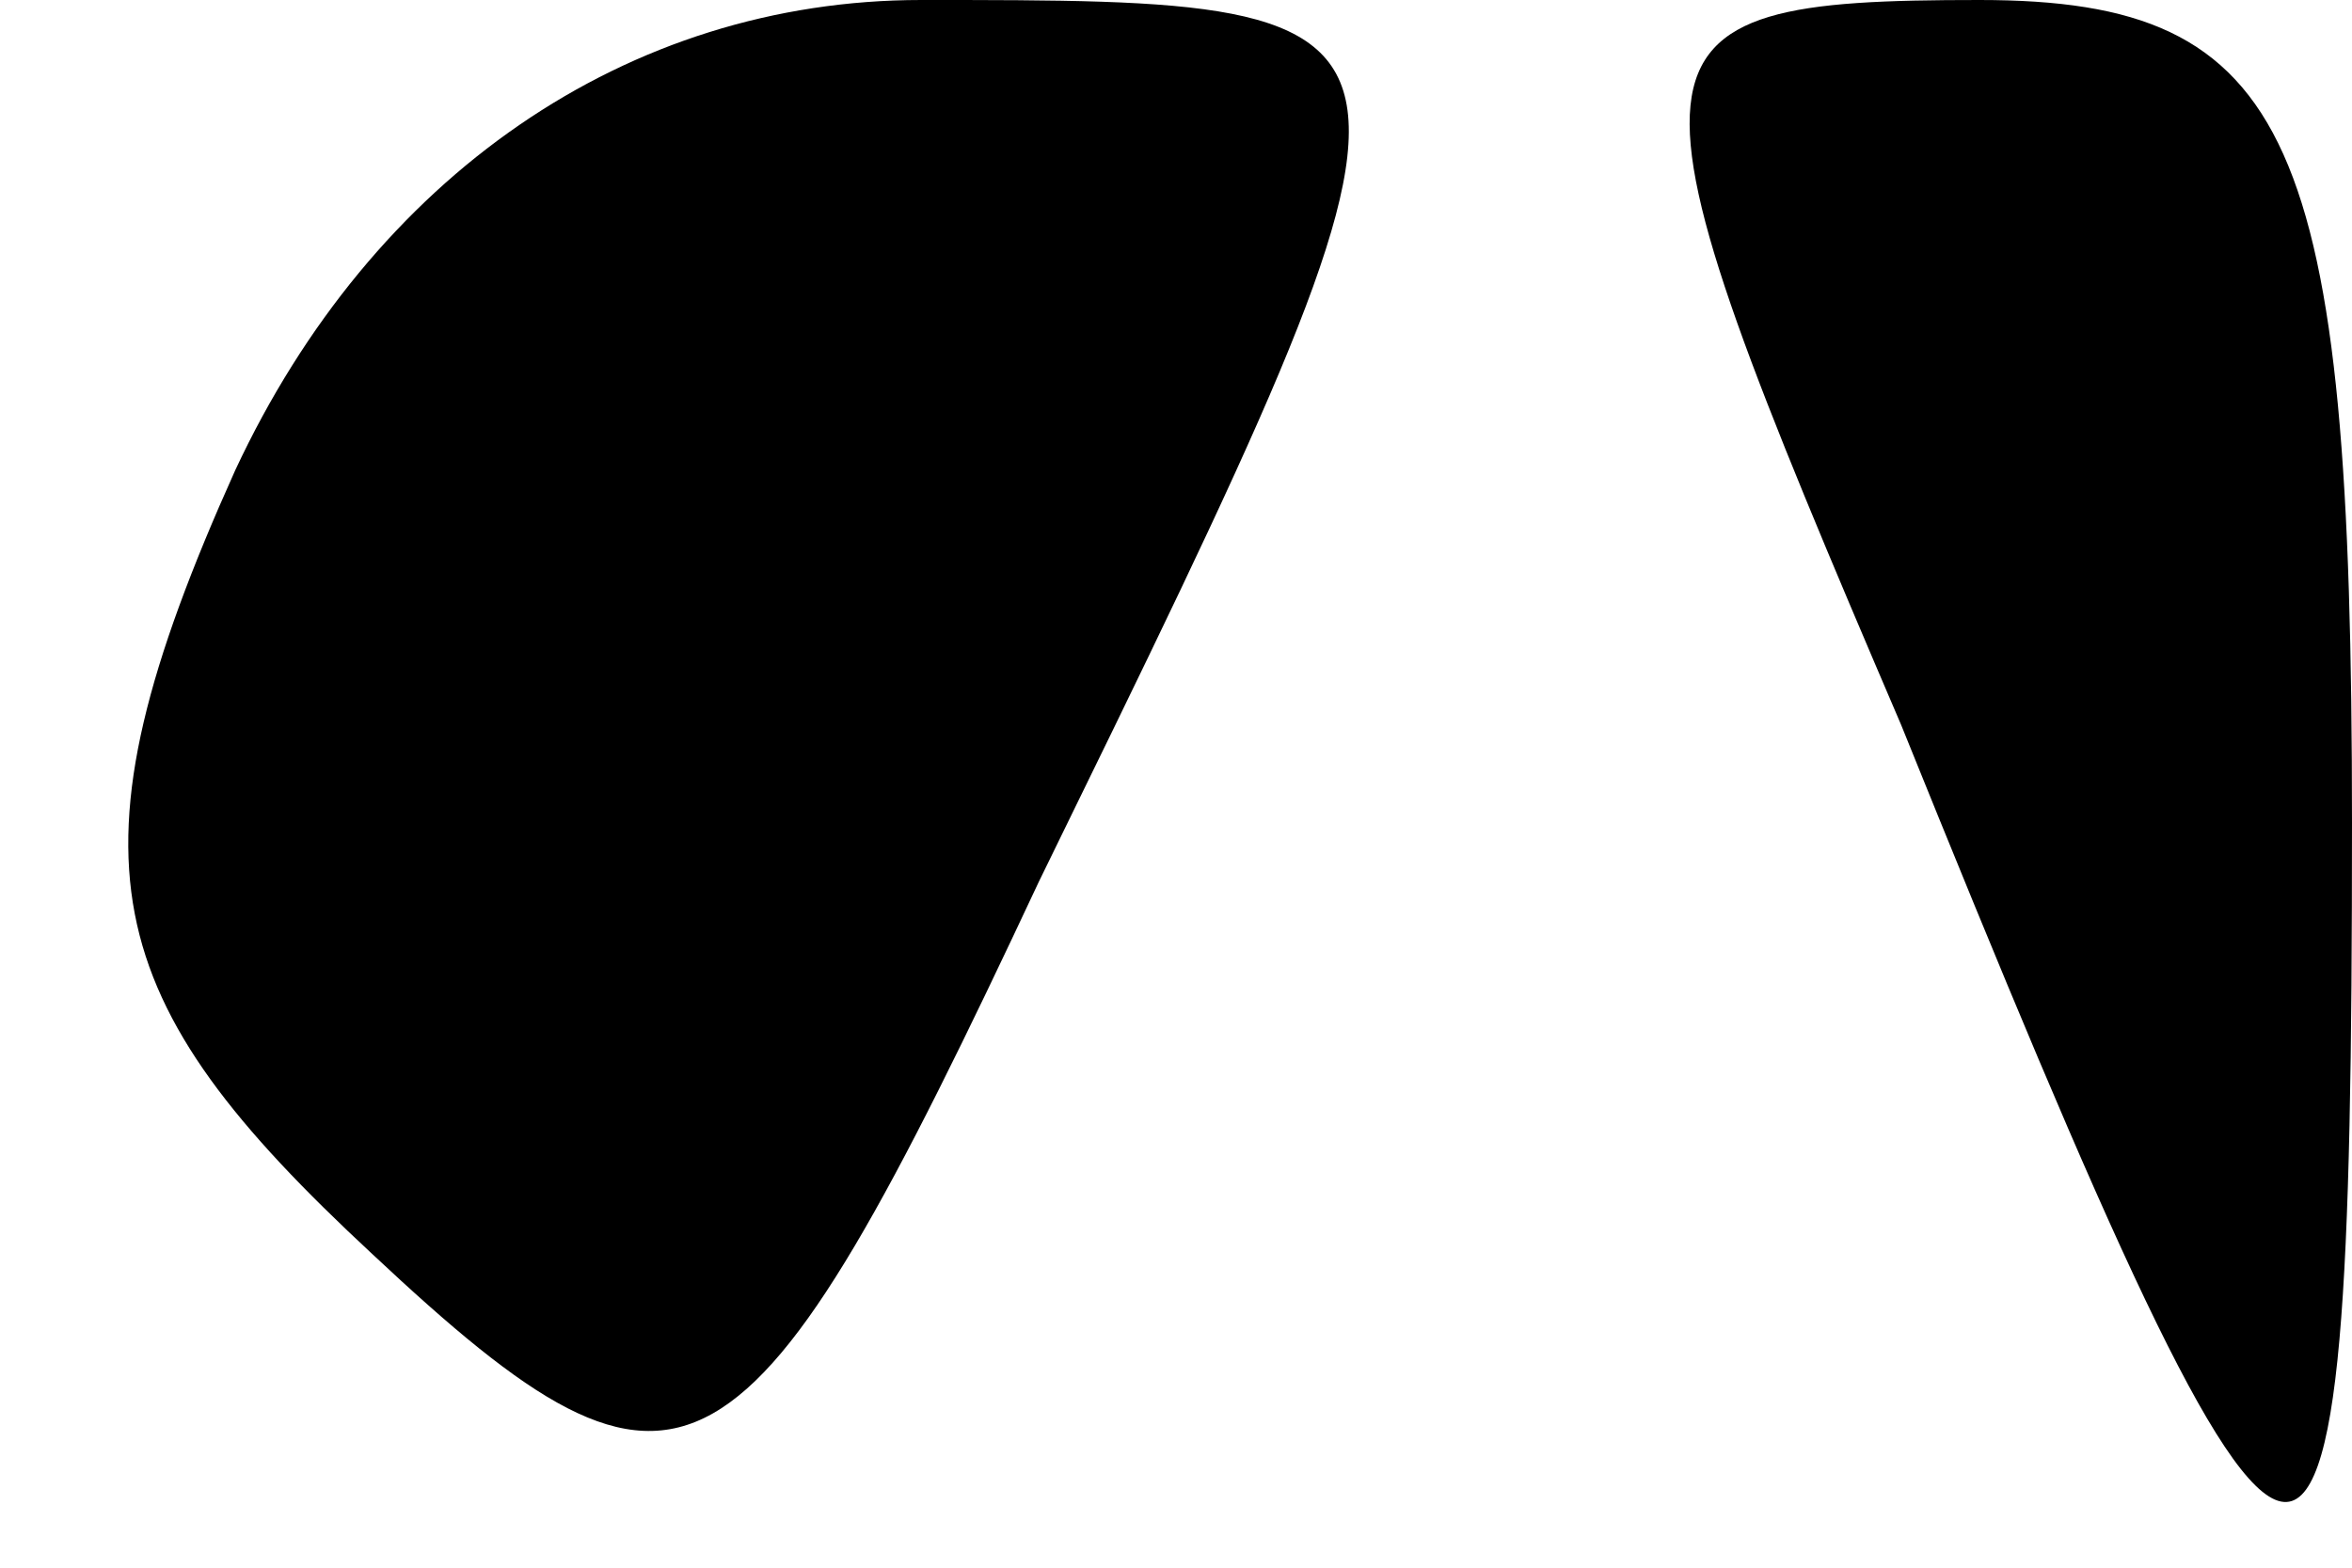 <?xml version="1.0" standalone="no"?>
<!DOCTYPE svg PUBLIC "-//W3C//DTD SVG 20010904//EN"
 "http://www.w3.org/TR/2001/REC-SVG-20010904/DTD/svg10.dtd">
<svg version="1.0" xmlns="http://www.w3.org/2000/svg"
 width="12pt" height="8pt" viewBox="0 0 12 8"
 preserveAspectRatio="xMidYMid meet">
<g transform="translate(0,8) scale(0.1,-0.1)"
fill="#000000" stroke="none">
<path fill="#000000" stroke="none" d="M12 56 c-9 -20 -7 -27 7 -40 16 -15 19
-13 34 19 22 45 22 45 -6 45 -15 0 -28 -9 -35 -24z"/>
<path fill="#000000" stroke="none" d="M97 43 c21 -52 23 -52 23 -5 0 35 -3
42 -19 42 -19 0 -19 -2 -4 -37z"/>
</g>
</svg>
